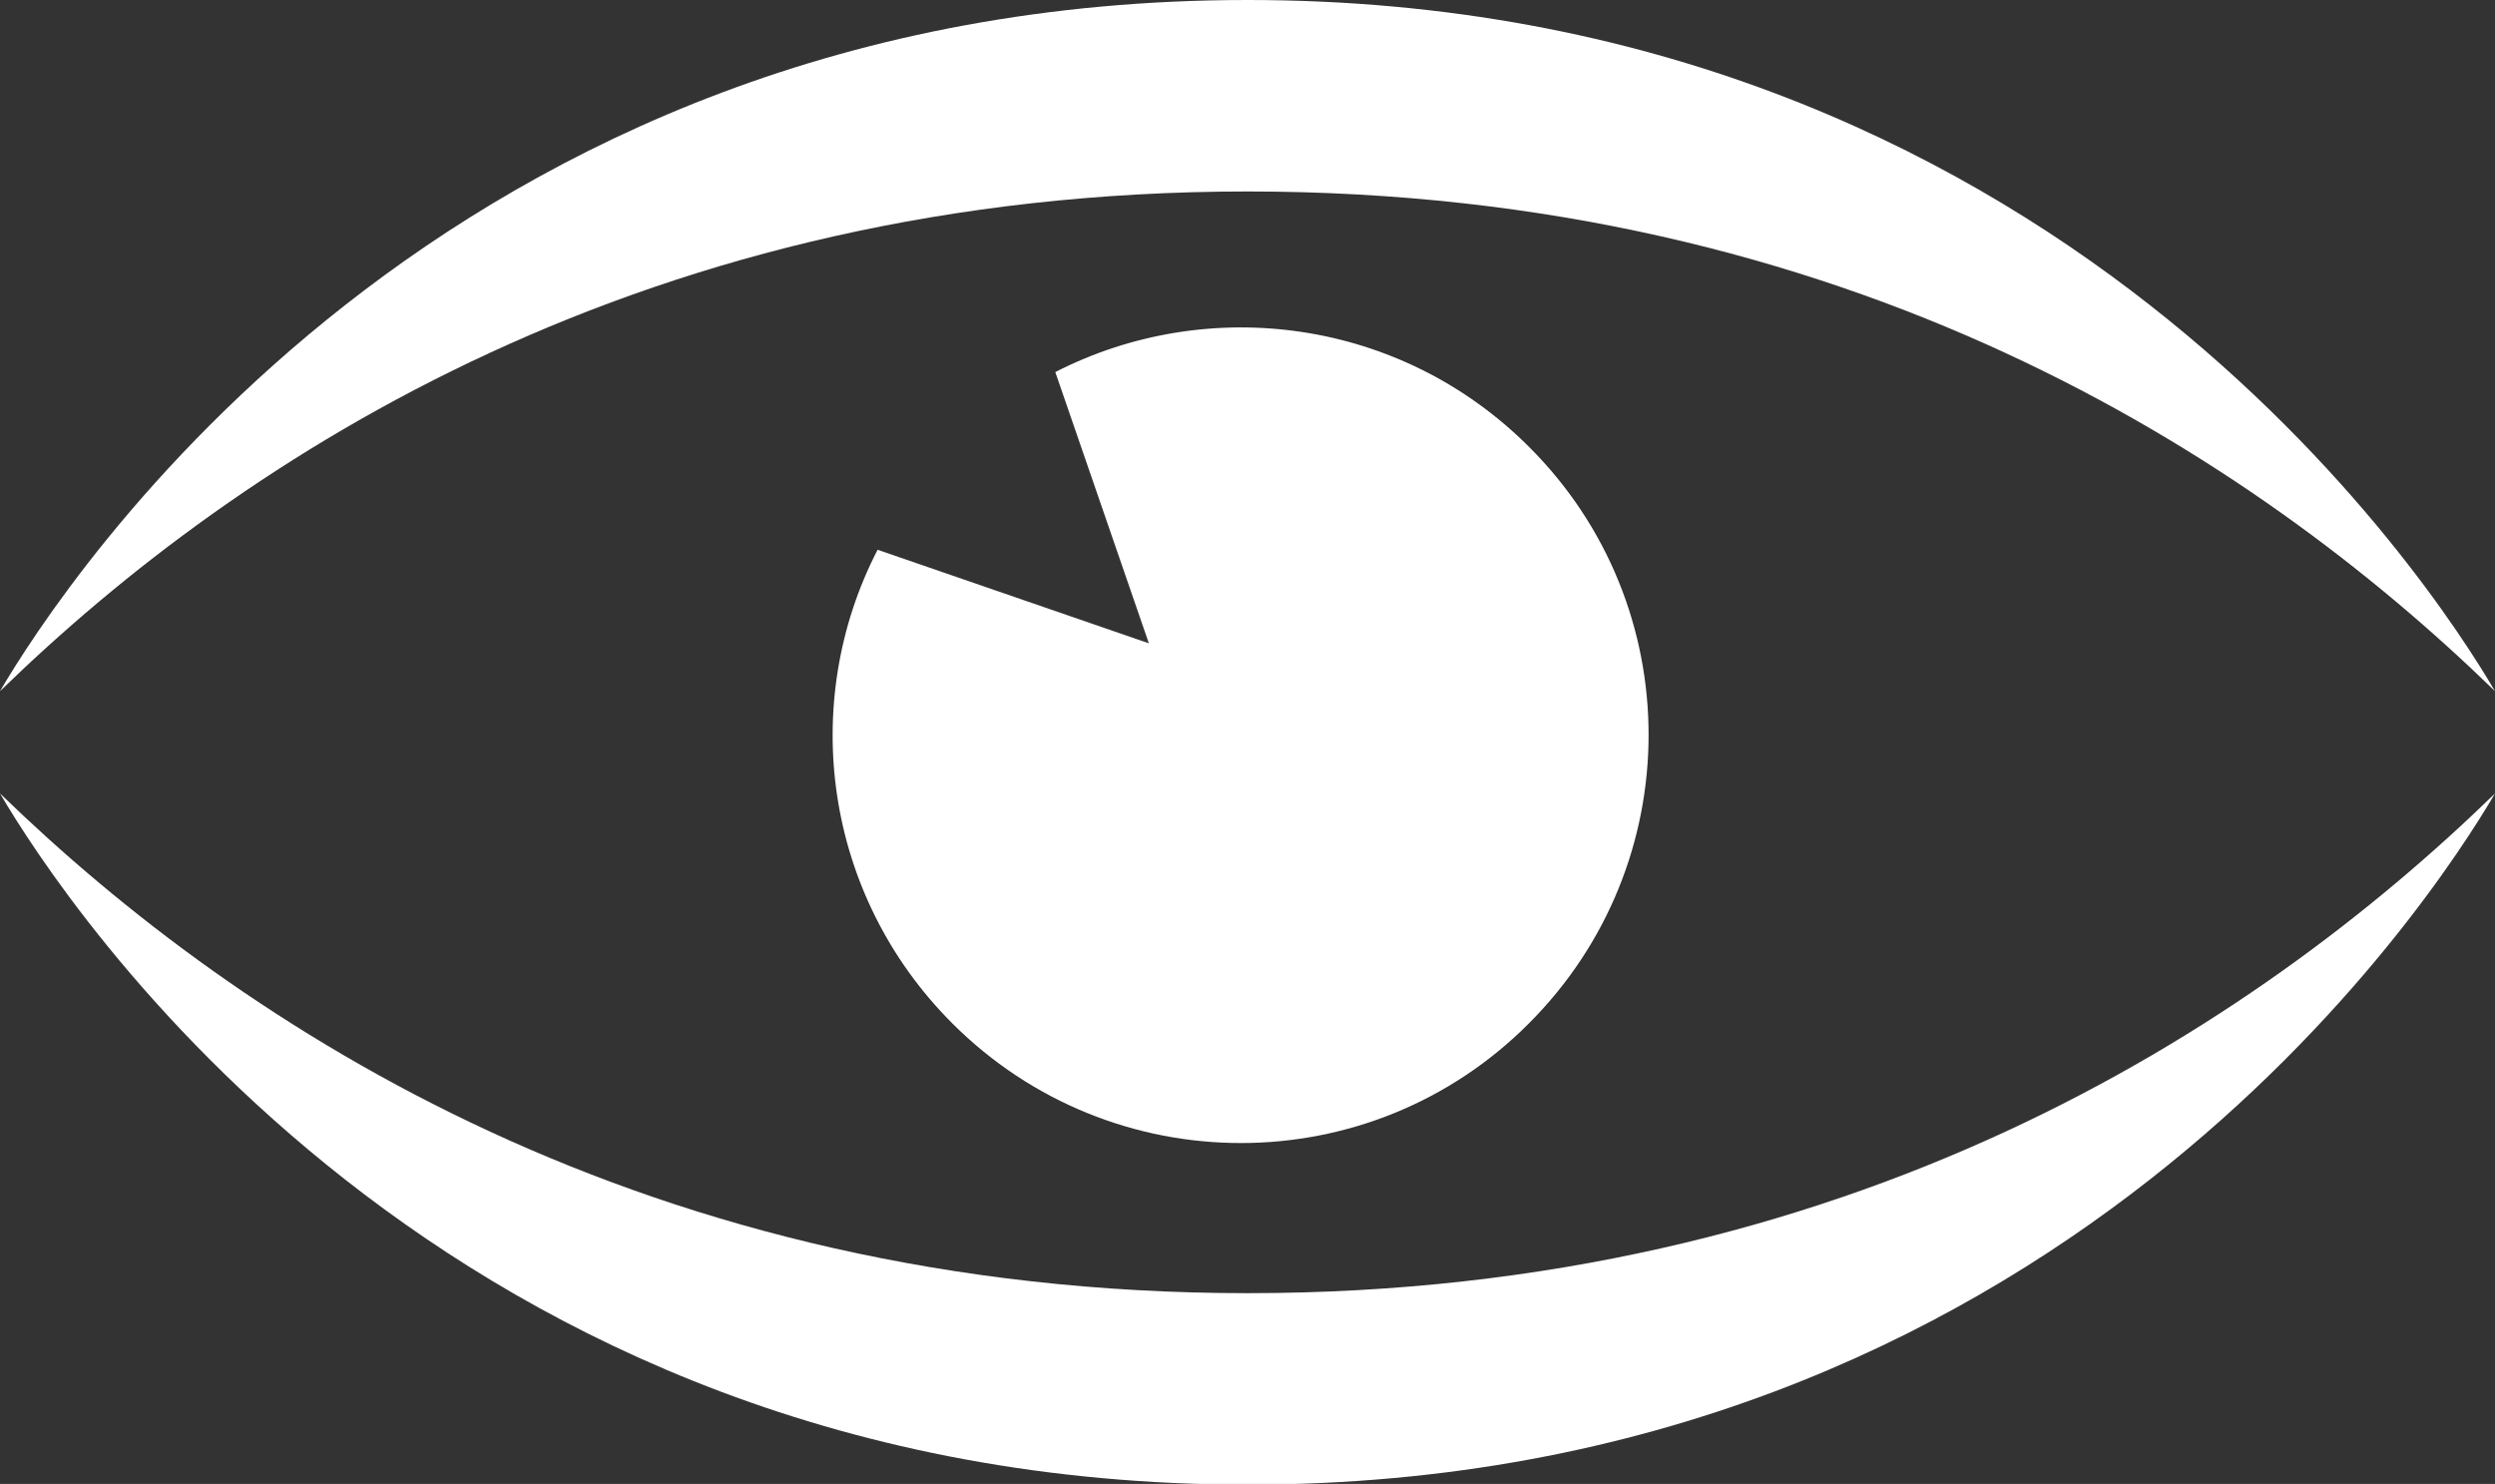 <?xml version="1.0" encoding="utf-8"?>
<!-- Generator: Adobe Illustrator 19.0.0, SVG Export Plug-In . SVG Version: 6.00 Build 0)  -->
<svg version="1.1" id="Layer_1" xmlns="http://www.w3.org/2000/svg" xmlns:xlink="http://www.w3.org/1999/xlink" x="0px" y="0px"
	 viewBox="-133 294.4 344 204.6" style="enable-background:new -133 294.4 344 204.6;" xml:space="preserve">
<rect x="-133" y="294.4" width="344" height="204.6" fill="#333333" stroke="none"/>
<style type="text/css">
	.st0{fill:#FFFFFF;}
</style>
<g>
	<g>
		<path class="st0" d="M211,389.7c-8.8-15-60.9-95.3-172-95.3s-163.2,80.3-172,95.3c33.5-32.6,89.4-68.9,172-68.9
			S177.5,357.1,211,389.7L211,389.7z"/>
		<path class="st0" d="M-133,403.8c8.8,15,60.9,95.3,172,95.3s163.2-80.3,172-95.3c-33.5,32.6-89.4,68.9-172,68.9
			S-99.5,436.3-133,403.8L-133,403.8z"/>
	</g>
	<path class="st0" d="M-1.7,435.5c22,22,57.6,22,79.5,0c22-22,22-57.6,0-79.5c-17.7-17.7-44.2-21.1-65.3-10.3l12.9,37.4L-12,370.2
		C-22.9,391.3-19.4,417.8-1.7,435.5L-1.7,435.5z"/>
</g>
</svg>
